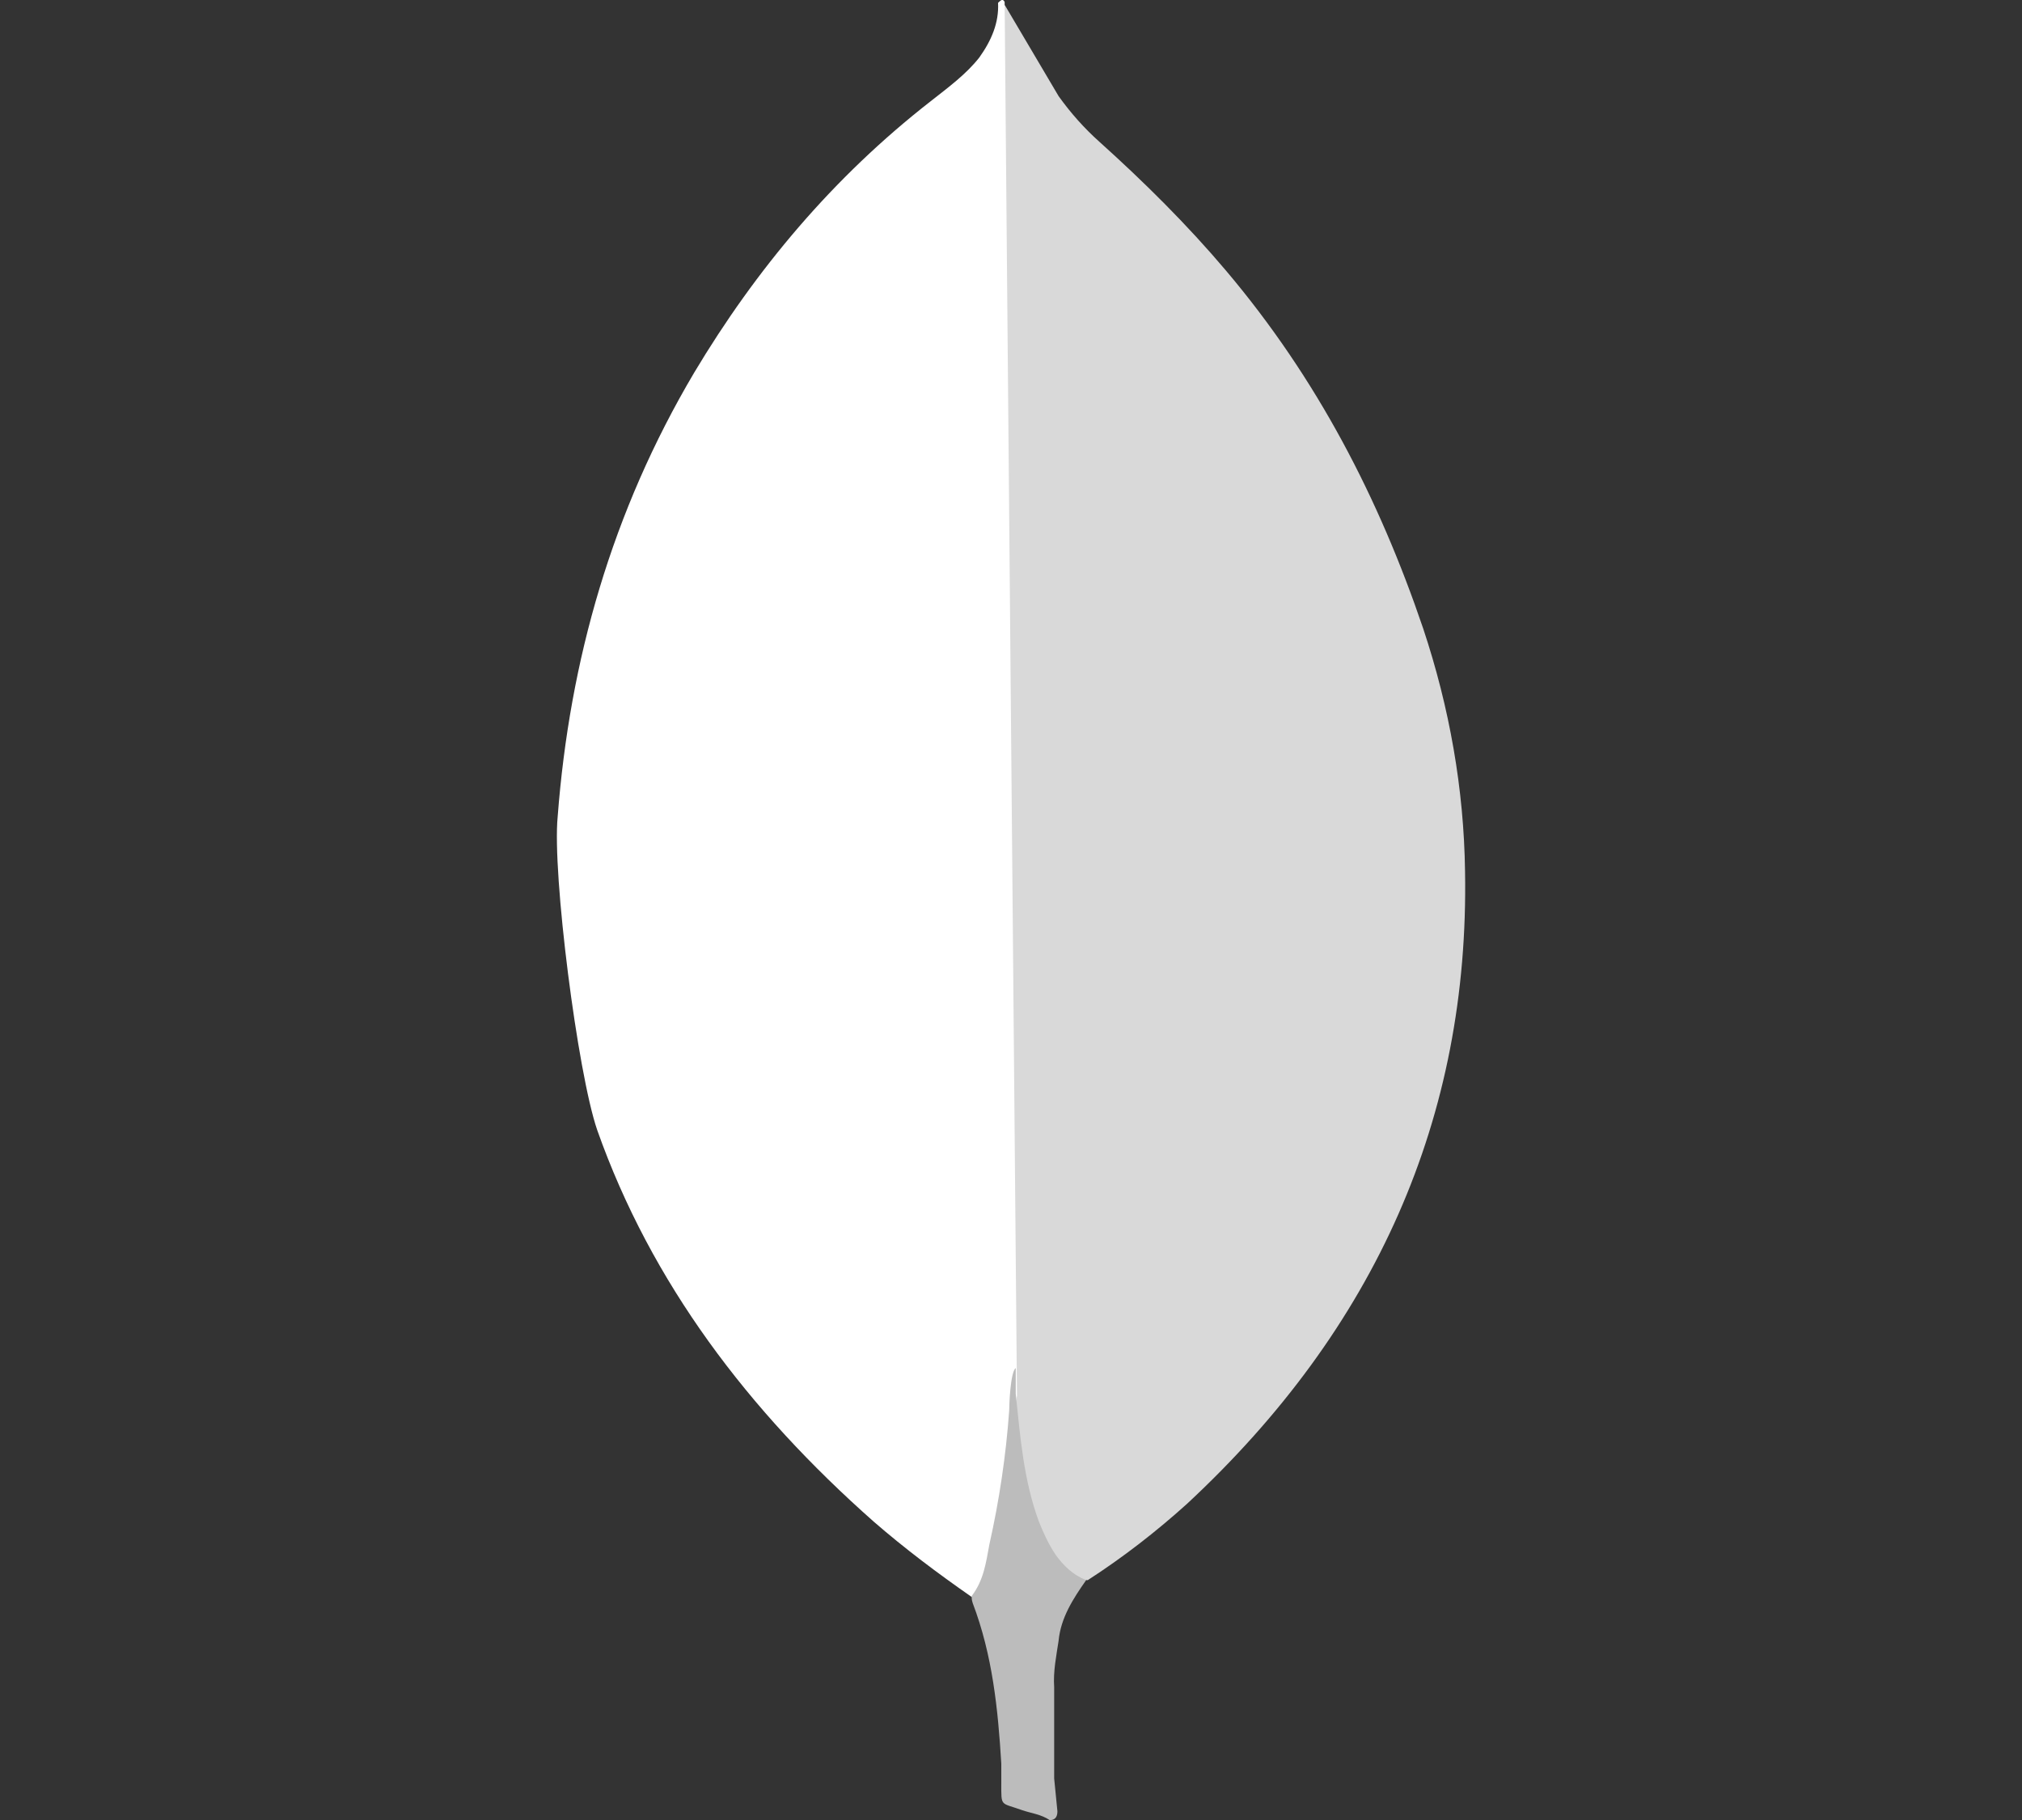 <svg width="20" height="18" viewBox="0 0 20 18" fill="none" xmlns="http://www.w3.org/2000/svg">
<rect x="0" y="0" width="20" height="18" fill="#333333" stroke="none"/>
<g clip-path="url(#clip0)">
<path d="M9.938 0.049L10.471 0.951C10.591 1.118 10.721 1.265 10.874 1.402C11.321 1.804 11.746 2.226 12.127 2.677C13.031 3.746 13.641 4.932 14.077 6.216C14.338 7 14.48 7.805 14.491 8.618C14.534 11.05 13.608 13.138 11.741 14.873C11.436 15.148 11.109 15.402 10.759 15.628C10.574 15.628 10.487 15.5 10.411 15.383C10.269 15.167 10.182 14.921 10.138 14.677C10.072 14.383 10.029 14.088 10.051 13.784V13.647C10.036 13.618 9.873 0.118 9.938 0.049Z" fill="#D9D9D9"/>
<path d="M9.937 0.019C9.916 -0.021 9.894 0.009 9.872 0.028C9.882 0.225 9.806 0.401 9.687 0.568C9.556 0.735 9.382 0.862 9.207 1C8.239 1.754 7.476 2.666 6.866 3.686C6.053 5.059 5.634 6.53 5.516 8.078C5.461 8.637 5.712 10.608 5.907 11.176C6.441 12.686 7.4 13.951 8.642 15.049C8.947 15.314 9.273 15.559 9.611 15.794C9.709 15.794 9.719 15.716 9.742 15.657C9.785 15.532 9.818 15.404 9.84 15.275L10.059 13.804L9.937 0.019Z" fill="white"/>
<path d="M10.471 16.225C10.493 16 10.613 15.813 10.744 15.627C10.613 15.578 10.515 15.481 10.439 15.373C10.373 15.275 10.319 15.157 10.276 15.049C10.124 14.637 10.091 14.205 10.047 13.785V13.53C9.993 13.569 9.982 13.902 9.982 13.952C9.95 14.396 9.884 14.839 9.786 15.275C9.753 15.452 9.731 15.628 9.611 15.785C9.611 15.805 9.611 15.824 9.621 15.854C9.818 16.373 9.871 16.902 9.904 17.442V17.639C9.904 17.874 9.894 17.825 10.111 17.903C10.198 17.933 10.296 17.943 10.383 18.001C10.449 18.001 10.459 17.952 10.459 17.913L10.427 17.589V16.687C10.416 16.53 10.449 16.373 10.471 16.226L10.471 16.225Z" fill="#BCBCBC"/>
</g>
<defs>
<clipPath id="clip0">
<rect width="20" height="18" fill="white"/>
</clipPath>
</defs>
</svg>
